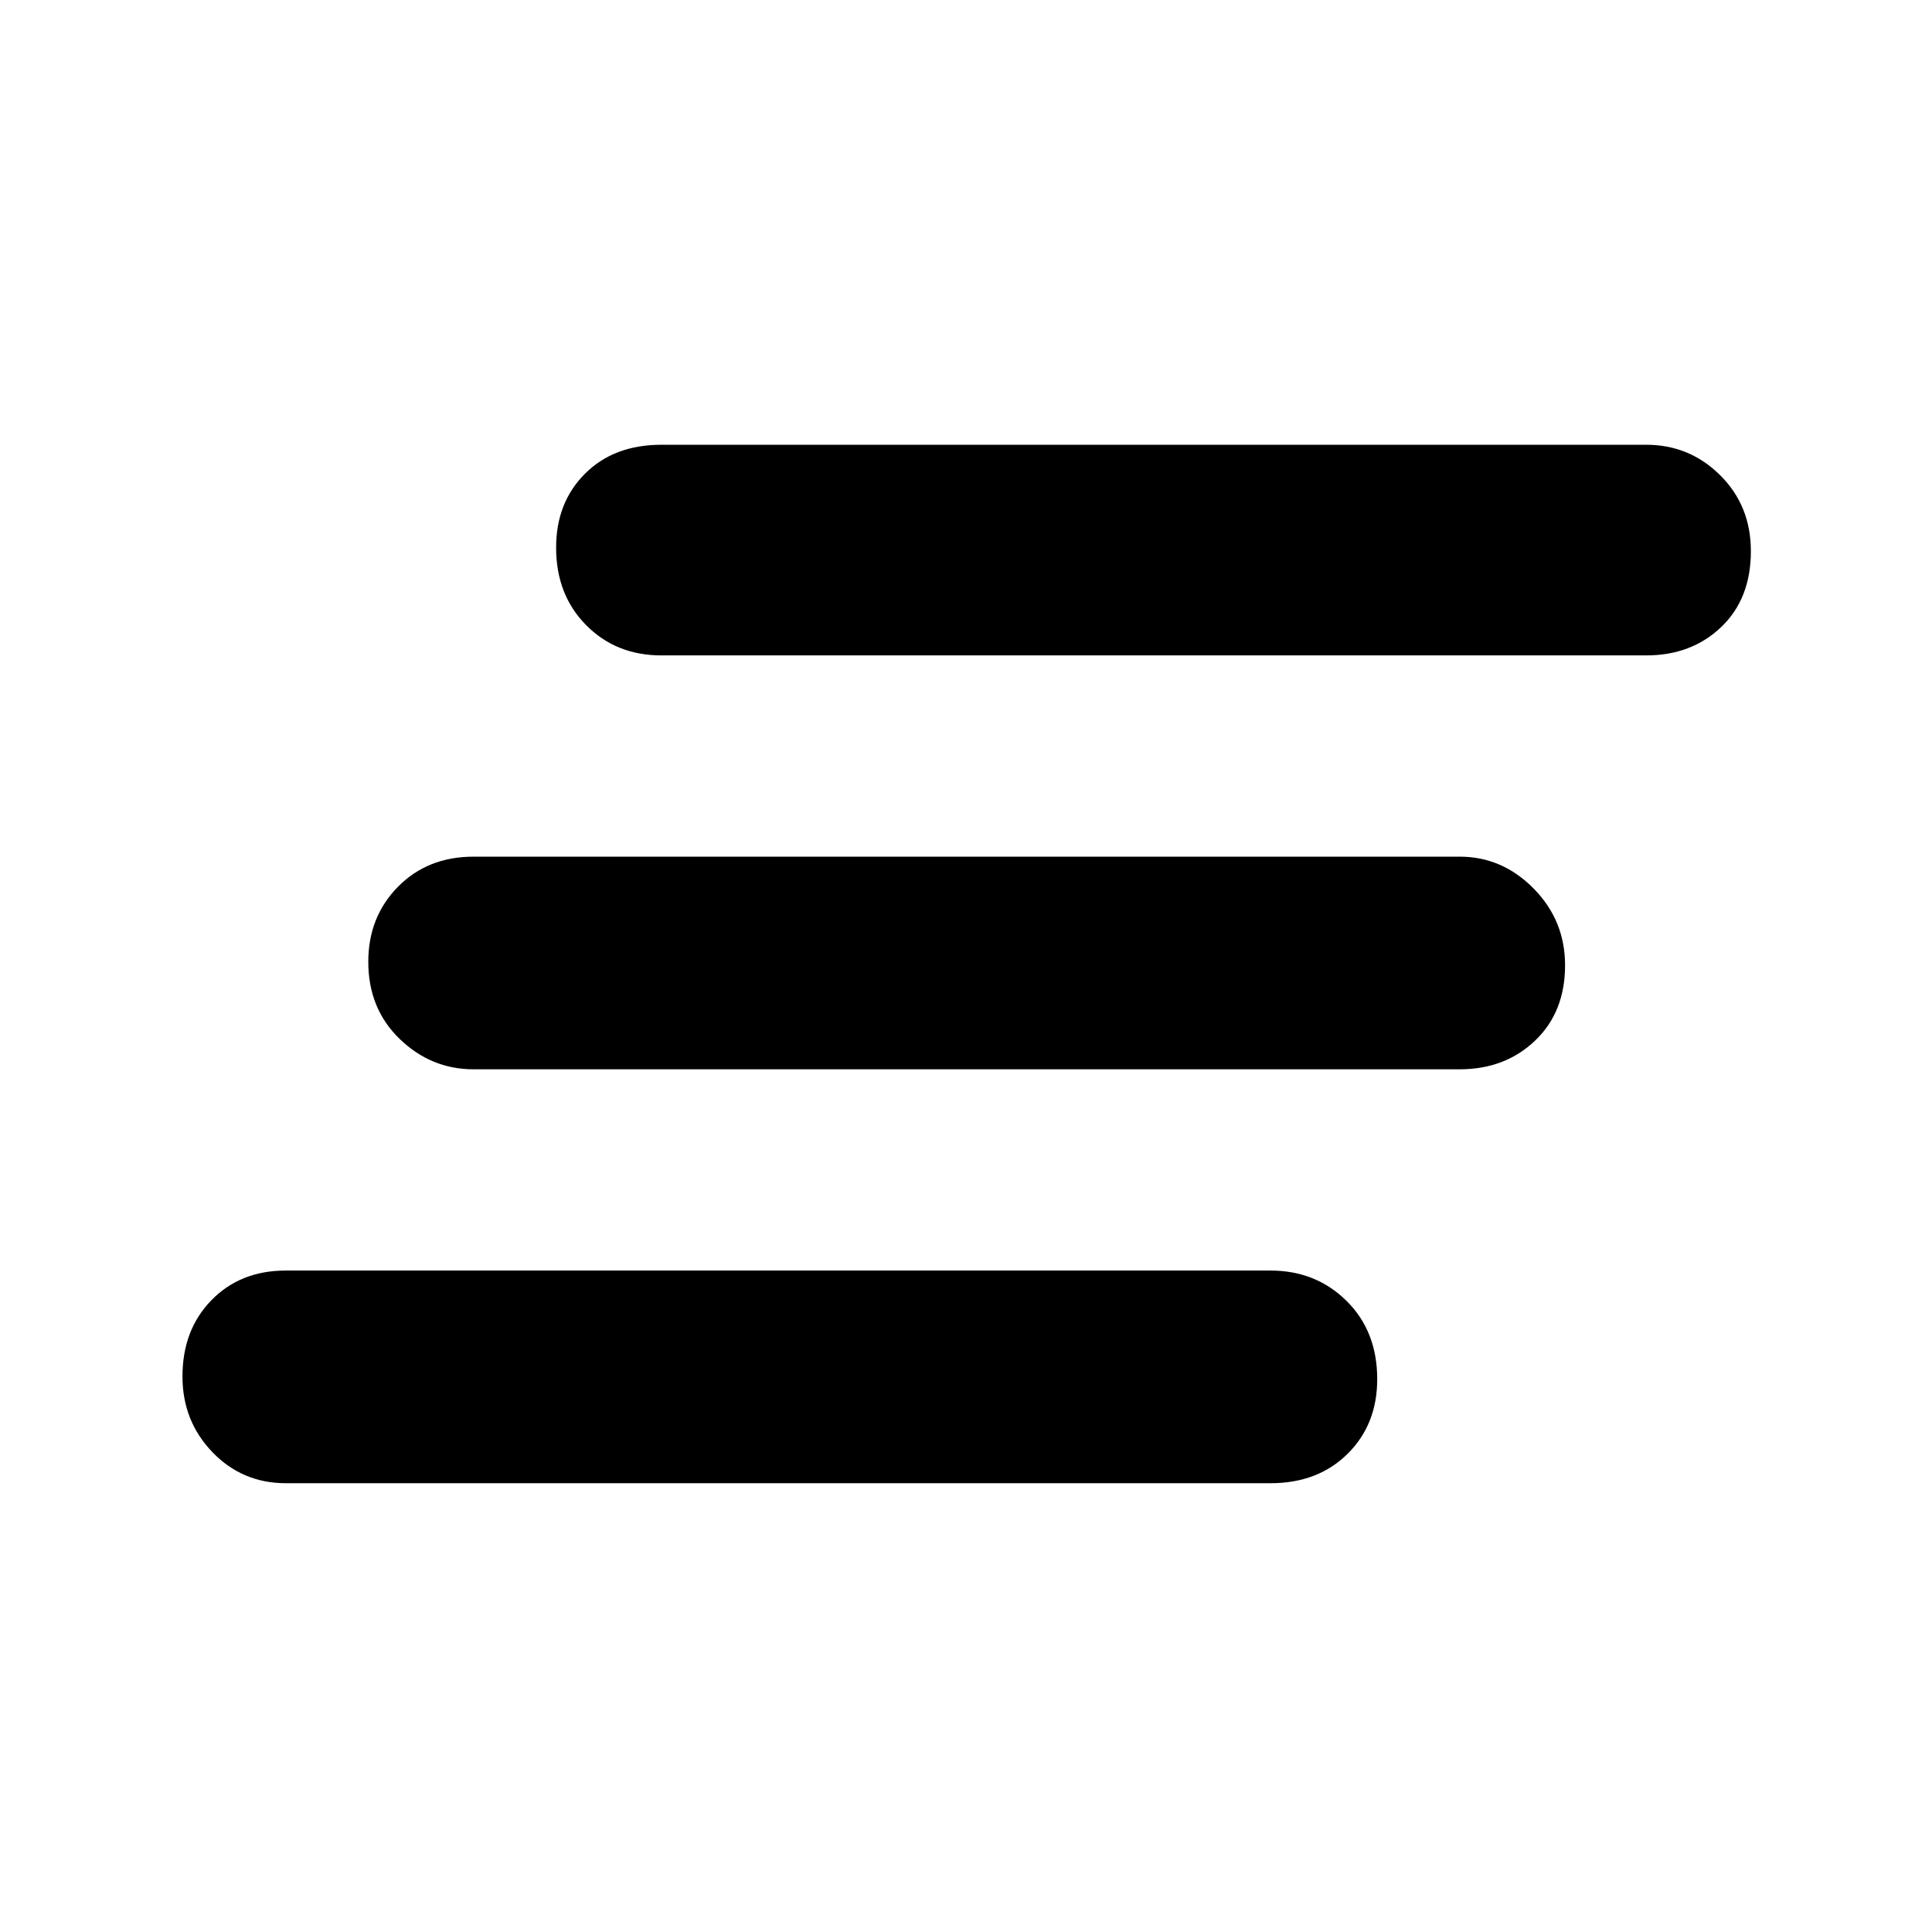 <svg xmlns="http://www.w3.org/2000/svg" height="40" viewBox="0 -960 960 960" width="40"><path d="M142-223q-21.58 0-36.46-15.44-14.87-15.44-14.87-37.59 0-23.15 14.37-37.89 14.38-14.75 36.96-14.75h489.33q22.5 0 37.75 15.07 15.25 15.06 15.25 38.89 0 22.55-14.75 37.13Q654.83-223 631.33-223H142Zm93.33-205.67q-21.11 0-36.72-15.07T183-482.09q0-22.28 14.73-37.26 14.74-14.98 37.6-14.98h490q21.12 0 36.73 15.84 15.61 15.84 15.61 38.12 0 23.28-14.93 37.49-14.92 14.21-37.41 14.21h-490Zm93.34-205.66q-22.59 0-37.46-15.08-14.88-15.07-14.88-38.48 0-22.41 14.38-36.76Q305.08-739 328.67-739H818q21.5 0 36.75 15.14T870-686.12q0 23.61-14.75 37.7-14.75 14.09-37.25 14.09H328.67Z"/></svg>